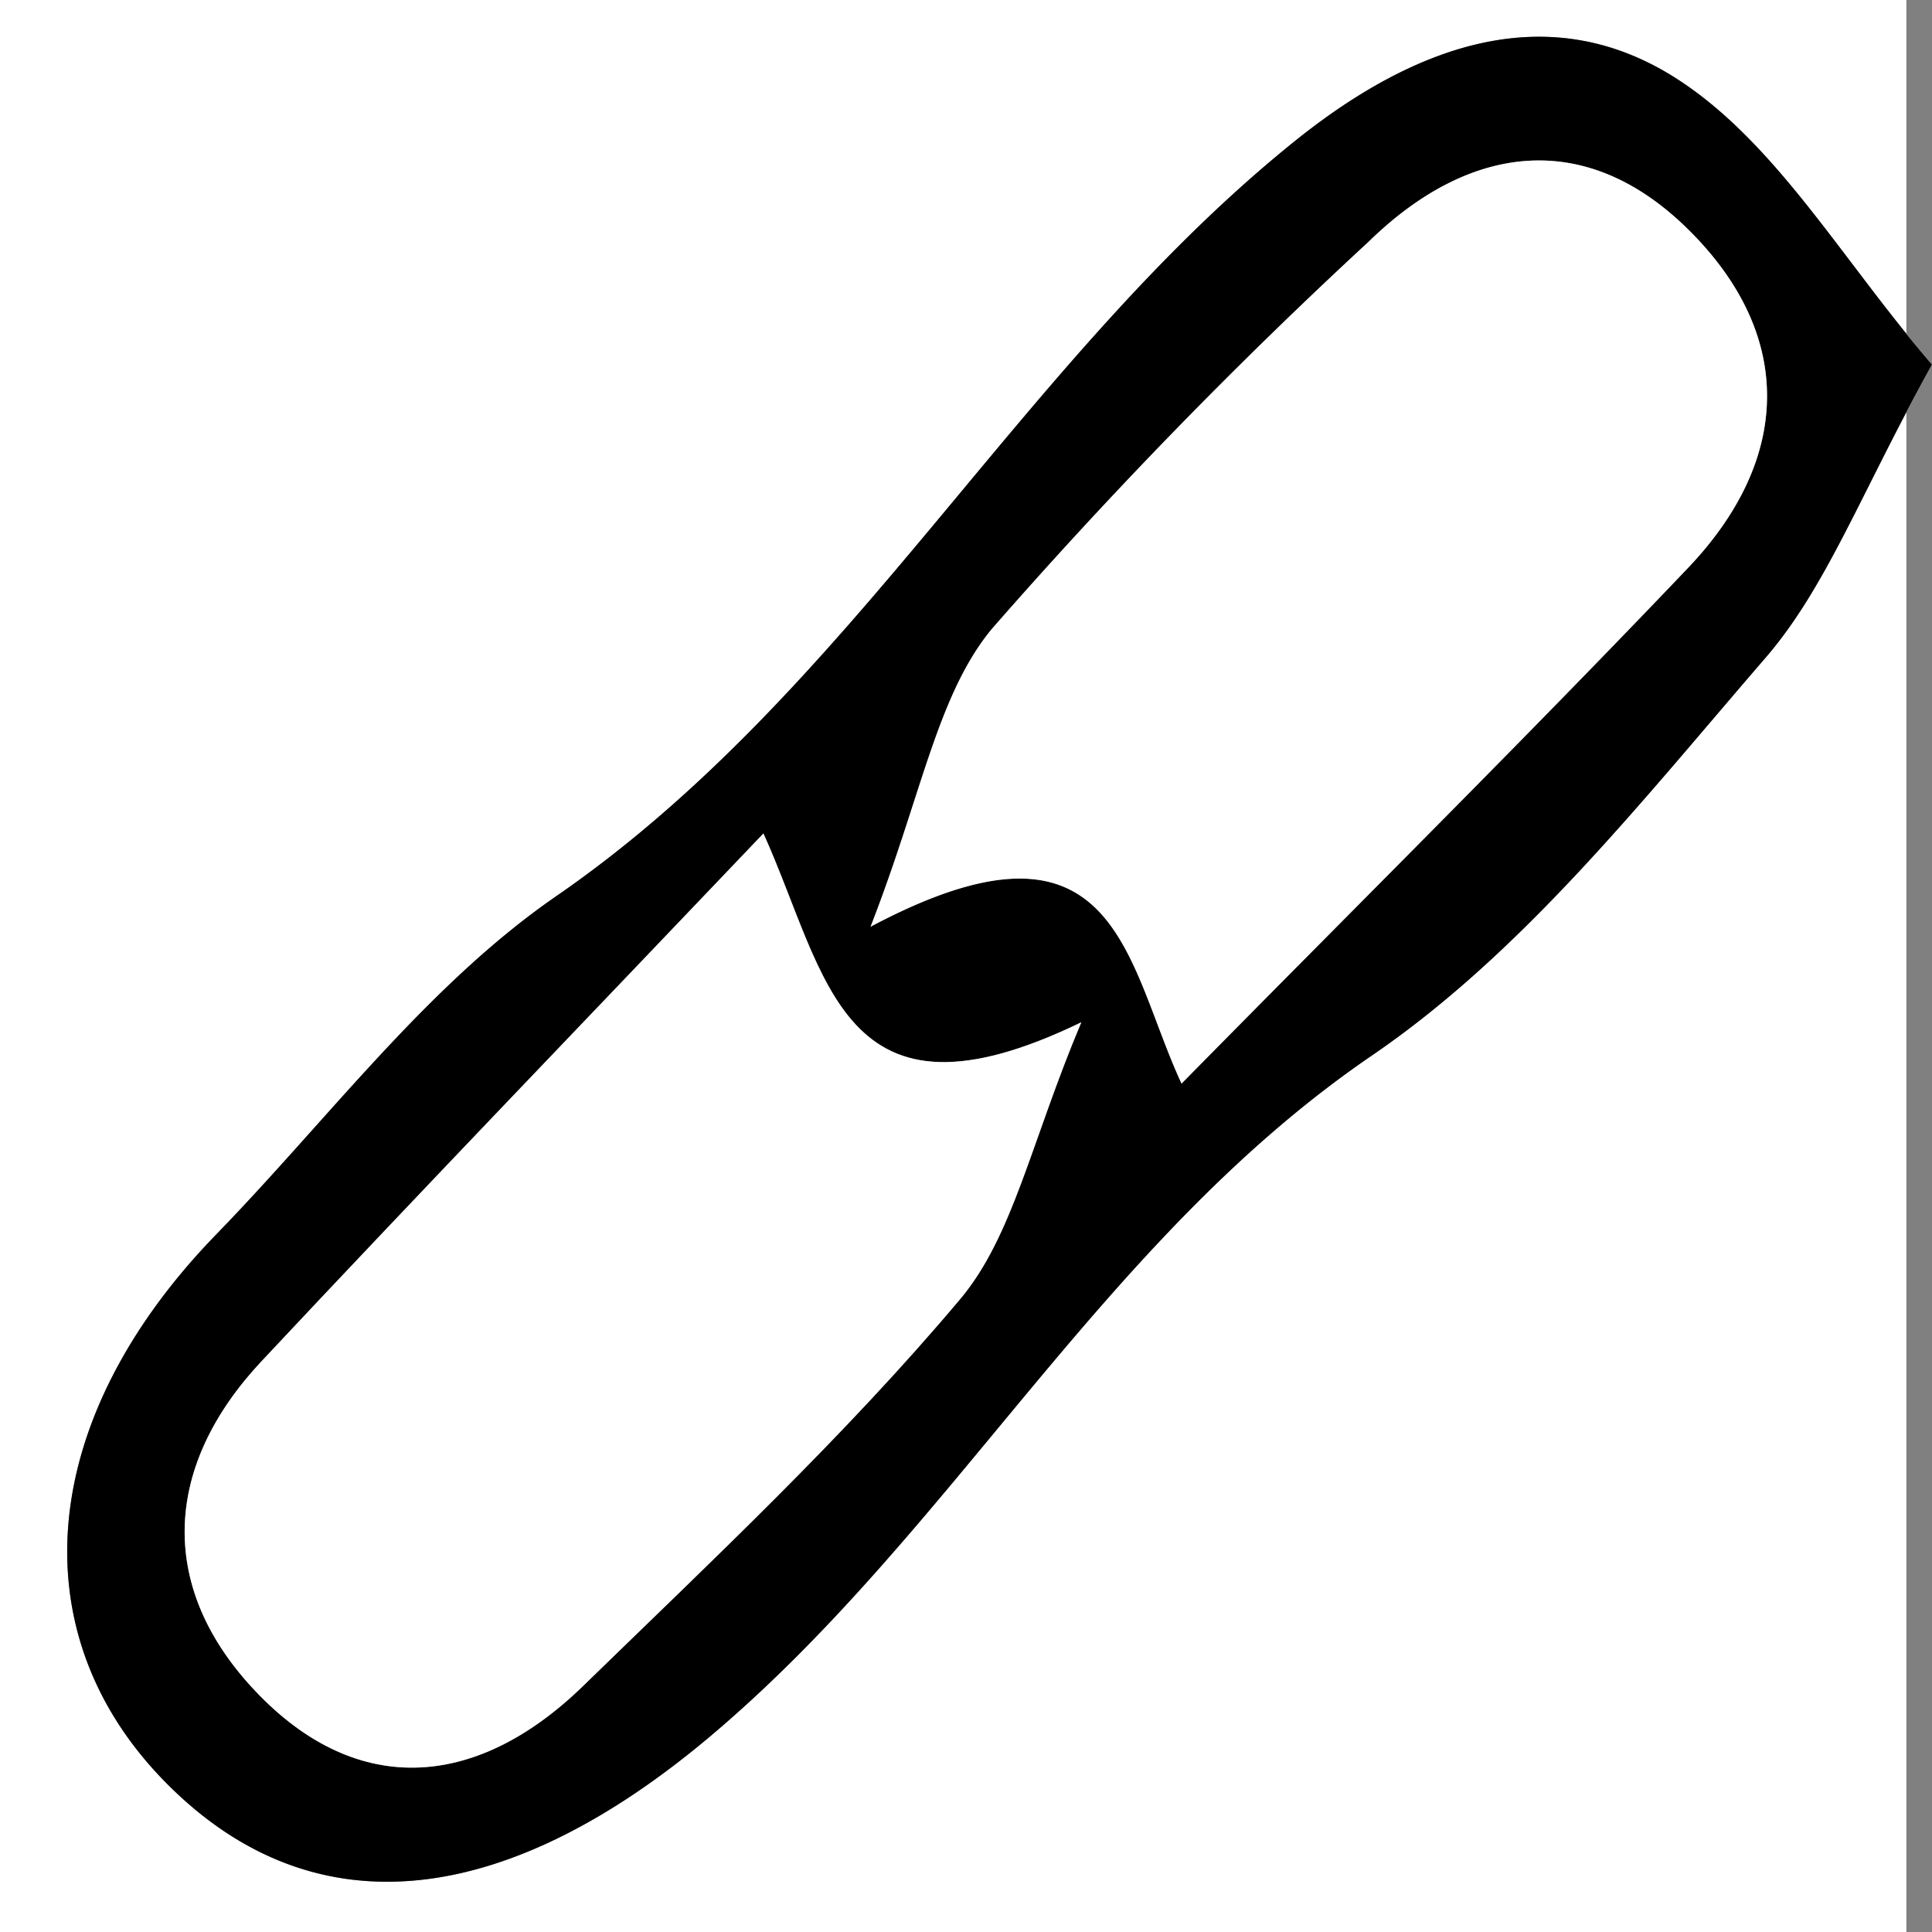 <svg id="Layer_1" data-name="Layer 1" xmlns="http://www.w3.org/2000/svg" viewBox="0 0 48 48">
  <rect x="0" y="0" width="48" height="48" fill="#808080" stroke="none"/>
  <g>
    <path d="M167.363,240H120V192h47.363ZM168,201.058c-2.219-2.576-3.855-5.493-6.325-7.09-3.176-2.053-6.507-.881-9.528,1.555-6.841,5.517-10.97,13.668-18.326,18.741-3.211,2.214-5.673,5.549-8.447,8.403-4.451,4.58-4.925,9.917-1.241,13.635,3.757,3.792,8.56,3.01,13.515-1.167,6.046-5.098,9.762-12.356,16.439-16.914,3.752-2.561,6.739-6.365,9.771-9.873C165.383,206.585,166.239,204.231,168,201.058Z" transform="translate(-120 -192)" style="fill: #fff"/>
    <path d="M168,201.058c-1.761,3.173-2.617,5.527-4.141,7.29-3.032,3.508-6.019,7.311-9.771,9.873-6.677,4.558-10.393,11.816-16.439,16.914-4.955,4.177-9.757,4.959-13.515,1.167-3.684-3.718-3.21-9.055,1.241-13.635,2.774-2.854,5.235-6.189,8.447-8.403,7.356-5.072,11.485-13.223,18.326-18.741,3.02-2.436,6.352-3.608,9.528-1.555C164.145,195.565,165.781,198.482,168,201.058Zm-18.645,17.863c4.474-4.542,8.591-8.619,12.586-12.815,2.594-2.725,2.637-5.81-.006-8.414-2.534-2.496-5.427-2.133-7.928.31a125.411,125.411,0,0,0-9.368,9.627c-1.361,1.651-1.737,4.133-3.01,7.394C147.765,211.767,147.942,215.869,149.355,218.921Zm-10.387-6.213c-4.504,4.73-8.521,8.896-12.477,13.12-2.405,2.568-2.572,5.522-.265,8.058,2.536,2.79,5.566,2.624,8.264-.001,3.204-3.118,6.485-6.189,9.36-9.602,1.323-1.571,1.76-3.906,3.016-6.885C140.881,220.296,140.569,216.249,138.967,212.707Z" transform="translate(-120 -192)"/>
    <path d="M149.355,218.921c-1.412-3.052-1.589-7.154-7.726-3.897,1.273-3.261,1.649-5.743,3.01-7.394a125.411,125.411,0,0,1,9.368-9.627c2.501-2.443,5.394-2.807,7.928-.31,2.643,2.604,2.6,5.689.006,8.414C157.945,210.302,153.828,214.379,149.355,218.921Z" transform="translate(-120 -192)" style="fill: #fff"/>
    <path d="M138.967,212.707c1.602,3.542,1.914,7.589,7.898,4.691-1.256,2.979-1.693,5.314-3.016,6.885-2.875,3.413-6.157,6.484-9.36,9.602-2.697,2.625-5.727,2.791-8.264.001-2.306-2.537-2.139-5.49.265-8.058C130.446,221.603,134.463,217.437,138.967,212.707Z" transform="translate(-120 -192)" style="fill: #fff"/>
  </g>
</svg>
